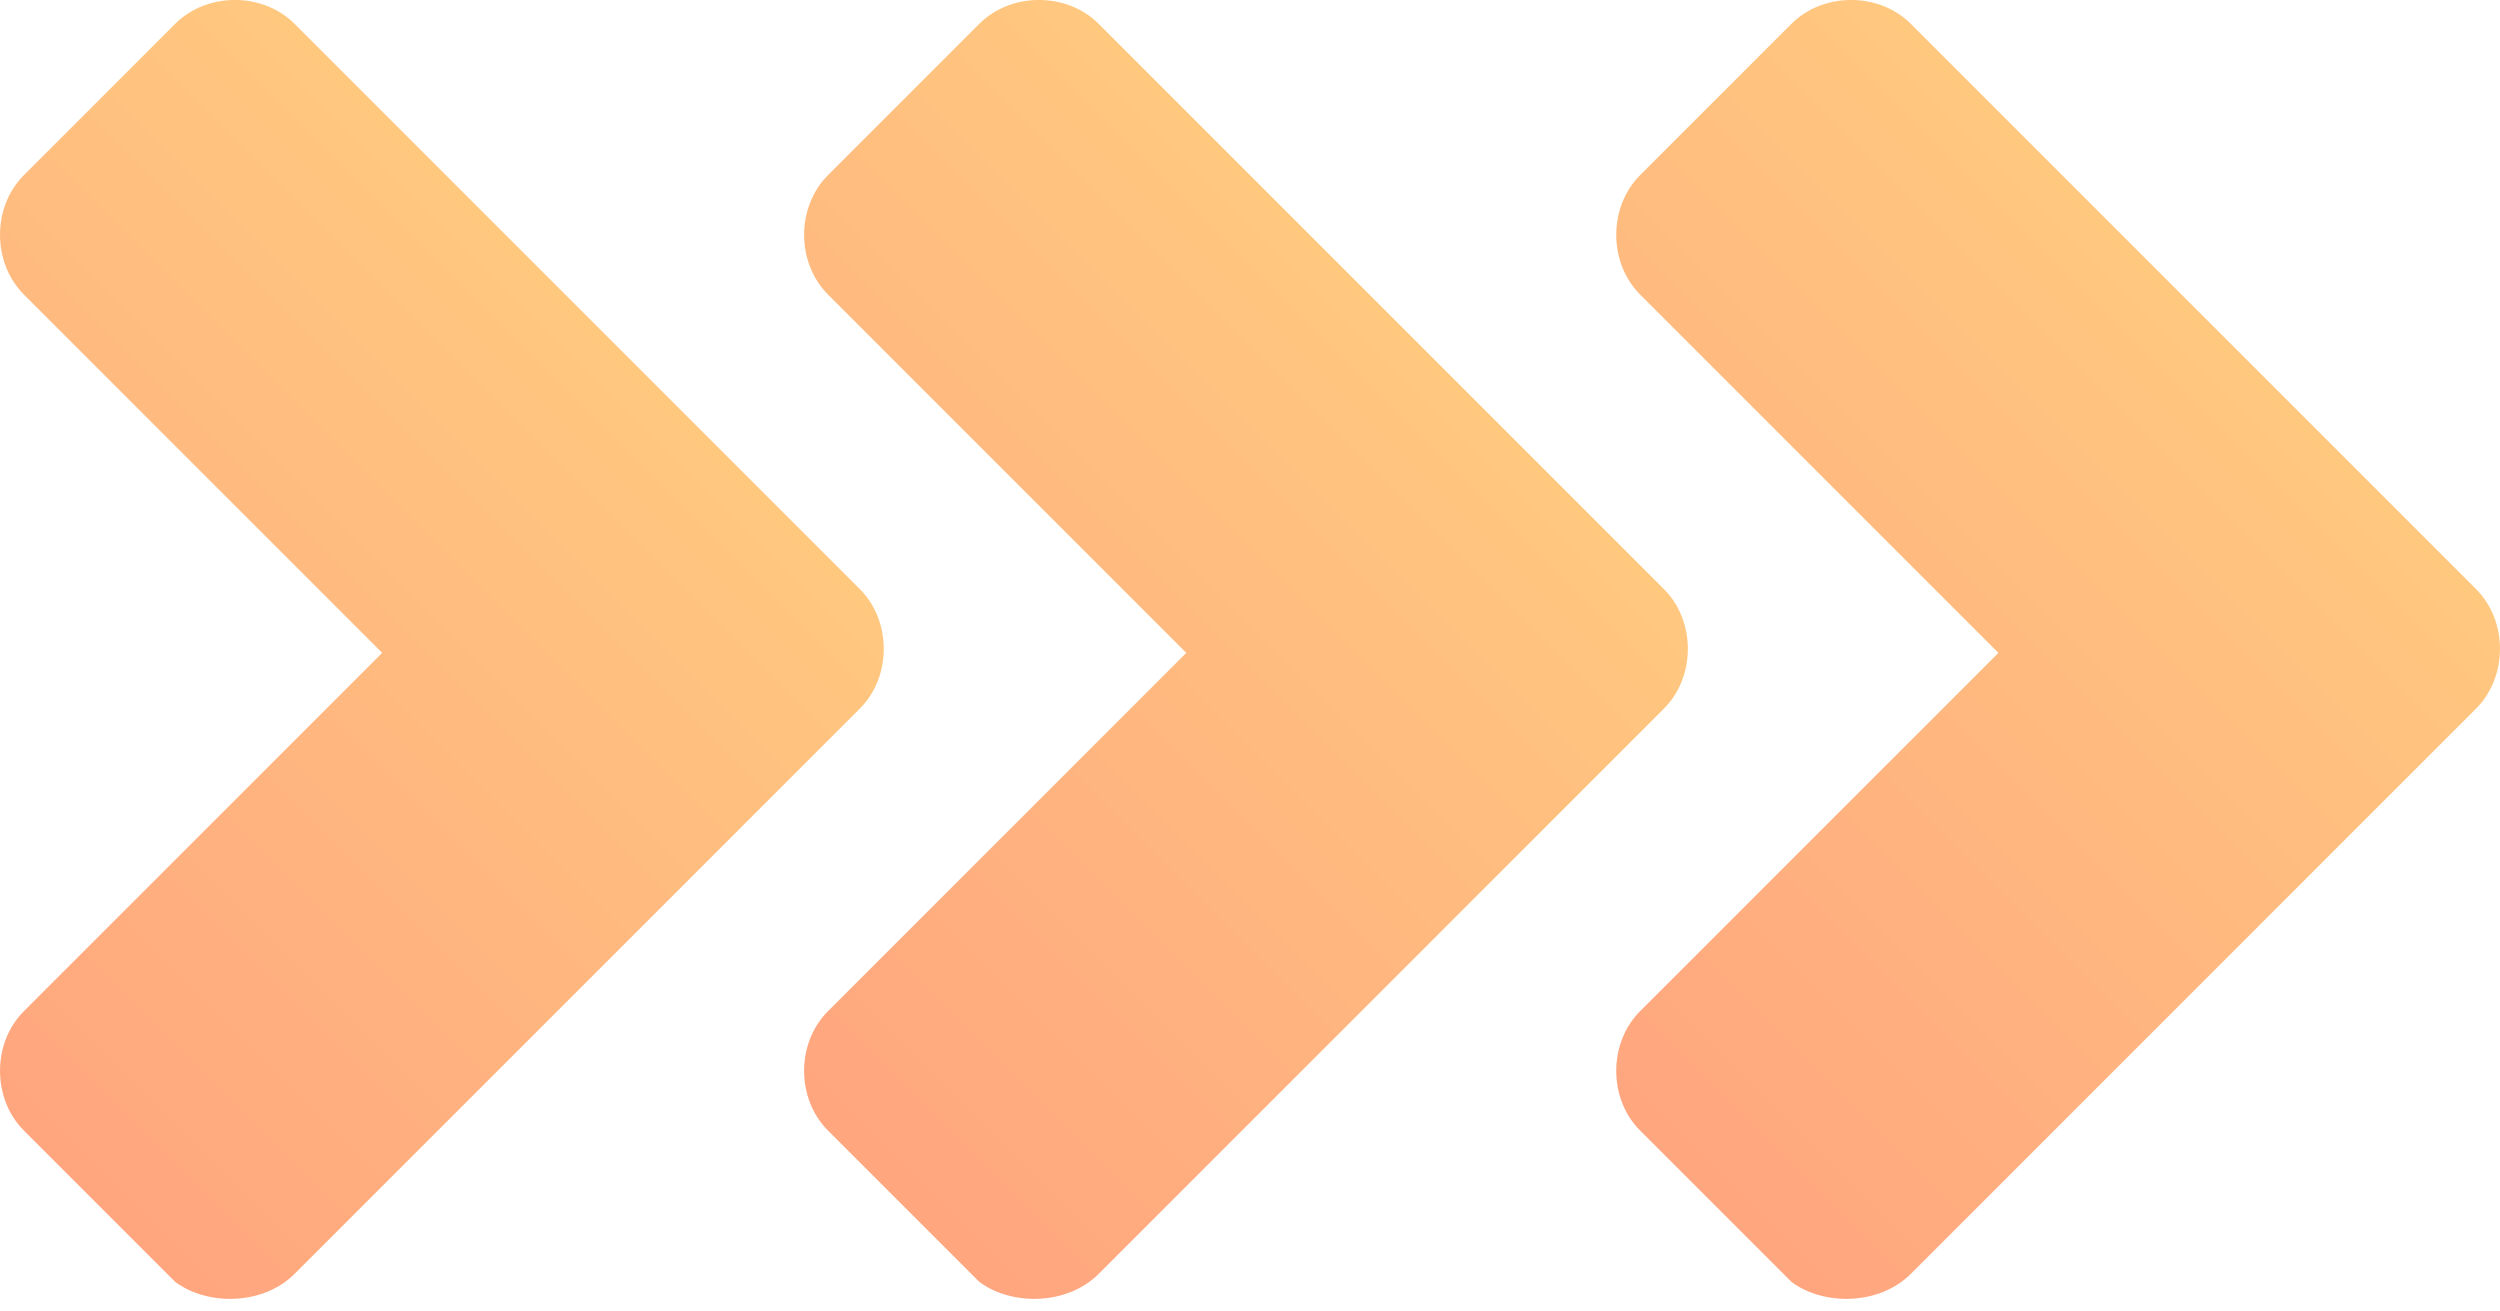 <svg width="61" height="32" viewBox="0 0 61 32" fill="none" xmlns="http://www.w3.org/2000/svg">
<g opacity="0.5">
<path d="M46.624 31.082L60.417 17.289C61.194 16.512 61.194 15.152 60.417 14.375L46.624 0.582C45.847 -0.195 44.487 -0.195 43.71 0.582L40.019 4.273C39.242 5.051 39.242 6.41 40.019 7.187L48.761 15.93L40.019 24.672C39.242 25.449 39.242 26.809 40.019 27.586L43.71 31.277C44.487 31.86 45.847 31.86 46.624 31.082Z" fill="url(#paint0_linear_30_16496)"/>
<path d="M26.808 31.082L40.601 17.289C41.378 16.512 41.378 15.152 40.601 14.375L26.808 0.582C26.031 -0.195 24.671 -0.195 23.894 0.582L20.203 4.273C19.426 5.051 19.426 6.41 20.203 7.187L28.945 15.93L20.203 24.672C19.426 25.449 19.426 26.809 20.203 27.586L23.894 31.277C24.671 31.86 26.031 31.86 26.808 31.082Z" fill="url(#paint1_linear_30_16496)"/>
<path d="M7.188 31.082L20.981 17.289C21.758 16.512 21.758 15.152 20.981 14.375L7.188 0.582C6.411 -0.195 5.051 -0.195 4.274 0.582L0.583 4.273C-0.194 5.051 -0.194 6.41 0.583 7.187L9.325 15.93L0.583 24.672C-0.194 25.449 -0.194 26.809 0.583 27.586L4.274 31.277C5.051 31.86 6.411 31.86 7.188 31.082Z" fill="url(#paint2_linear_30_16496)"/>
</g>
<defs>
<linearGradient id="paint0_linear_30_16496" x1="53.443" y1="7.511" x2="36.81" y2="24.145" gradientUnits="userSpaceOnUse">
<stop stop-color="#FF9100"/>
<stop offset="1" stop-color="#FF4D00"/>
</linearGradient>
<linearGradient id="paint1_linear_30_16496" x1="33.717" y1="7.511" x2="17.084" y2="24.145" gradientUnits="userSpaceOnUse">
<stop stop-color="#FF9100"/>
<stop offset="1" stop-color="#FF4D00"/>
</linearGradient>
<linearGradient id="paint2_linear_30_16496" x1="13.992" y1="7.512" x2="-2.641" y2="24.144" gradientUnits="userSpaceOnUse">
<stop stop-color="#FF9100"/>
<stop offset="1" stop-color="#FF4D00"/>
</linearGradient>
</defs>
</svg>
